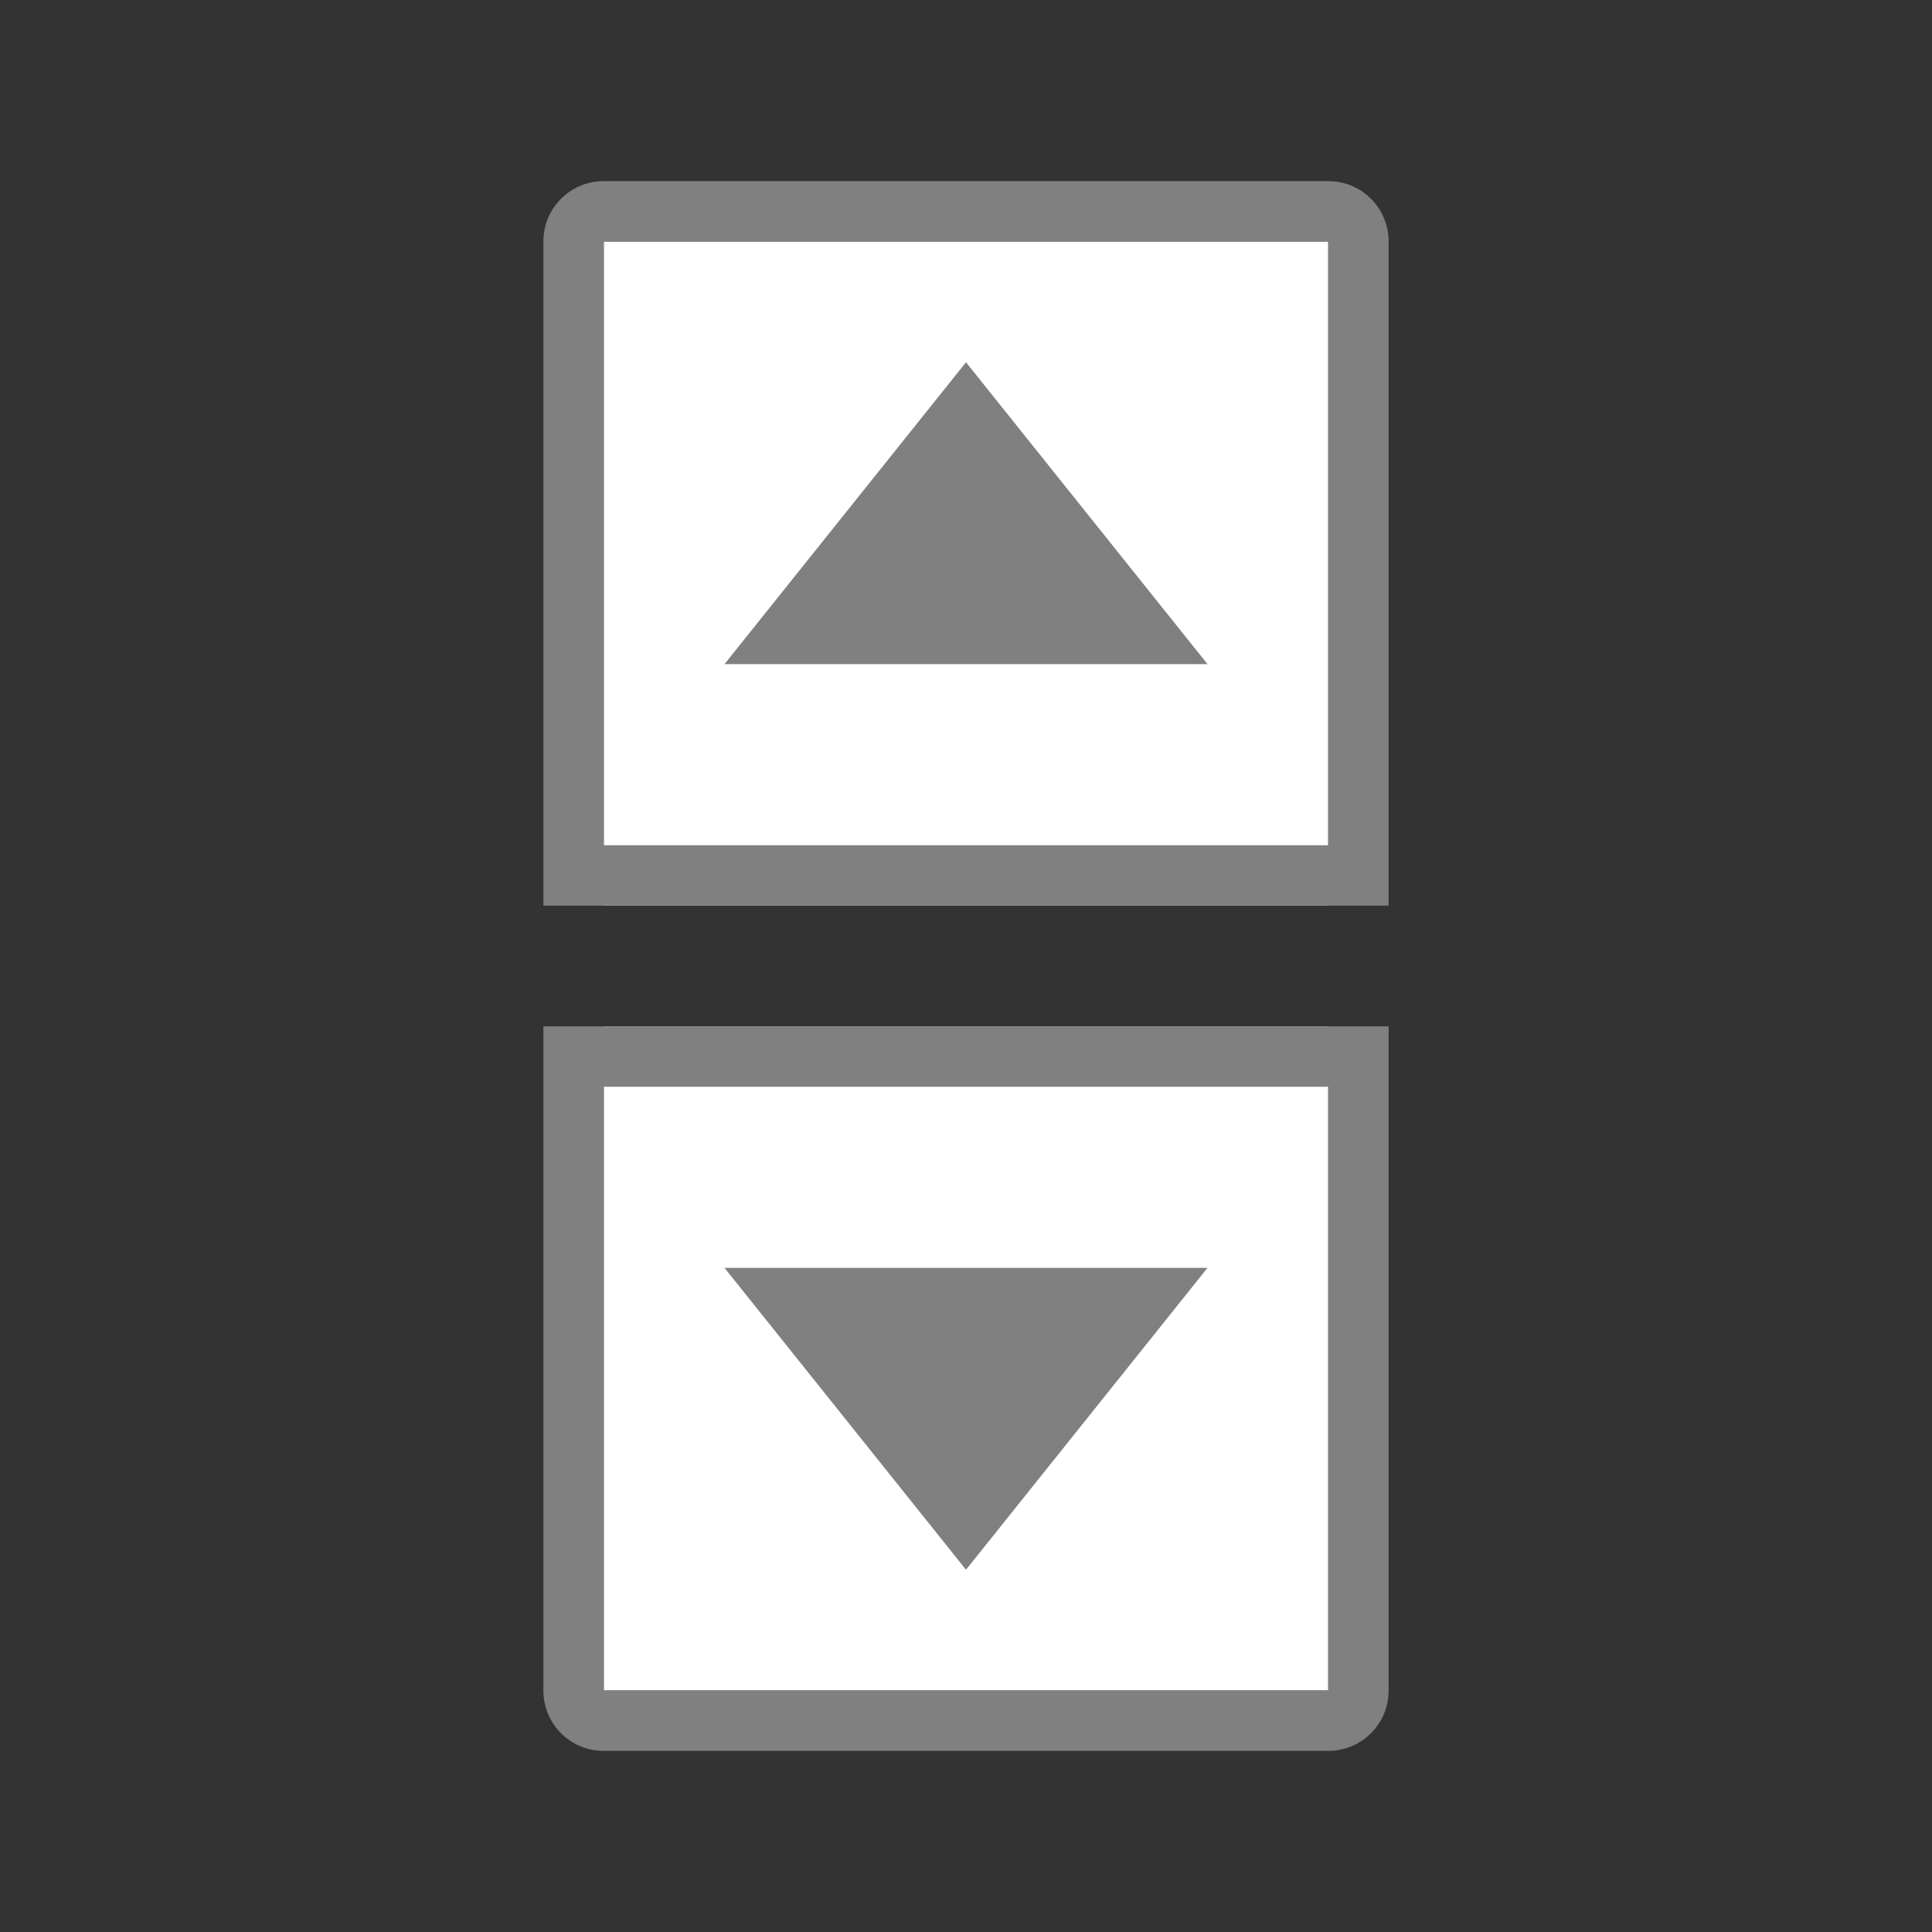 <svg viewBox="0 0 32 32" xmlns="http://www.w3.org/2000/svg"><rect x="0" y="0" width="32" height="32" fill="#333333" stroke="none"/><path d="m22 28v-11h-12v11zm0-13v-11h-12v11z" fill="#fff"/><g fill="#808080"><path d="m20 11-4-5-4 5z" fill-rule="evenodd"/><path d="m20 21-4 5-4-5z" fill-rule="evenodd"/><path d="m22 29c.554 0 1-.446 1-1v-11h-1-12-1v11c0 .554.446 1 1 1zm0-1h-12v-10h12zm1-13v-11c0-.554-.446-1-1-1h-12c-.554 0-1 .446-1 1v11h1 12zm-1-1h-12v-10h12z"/></g></svg>